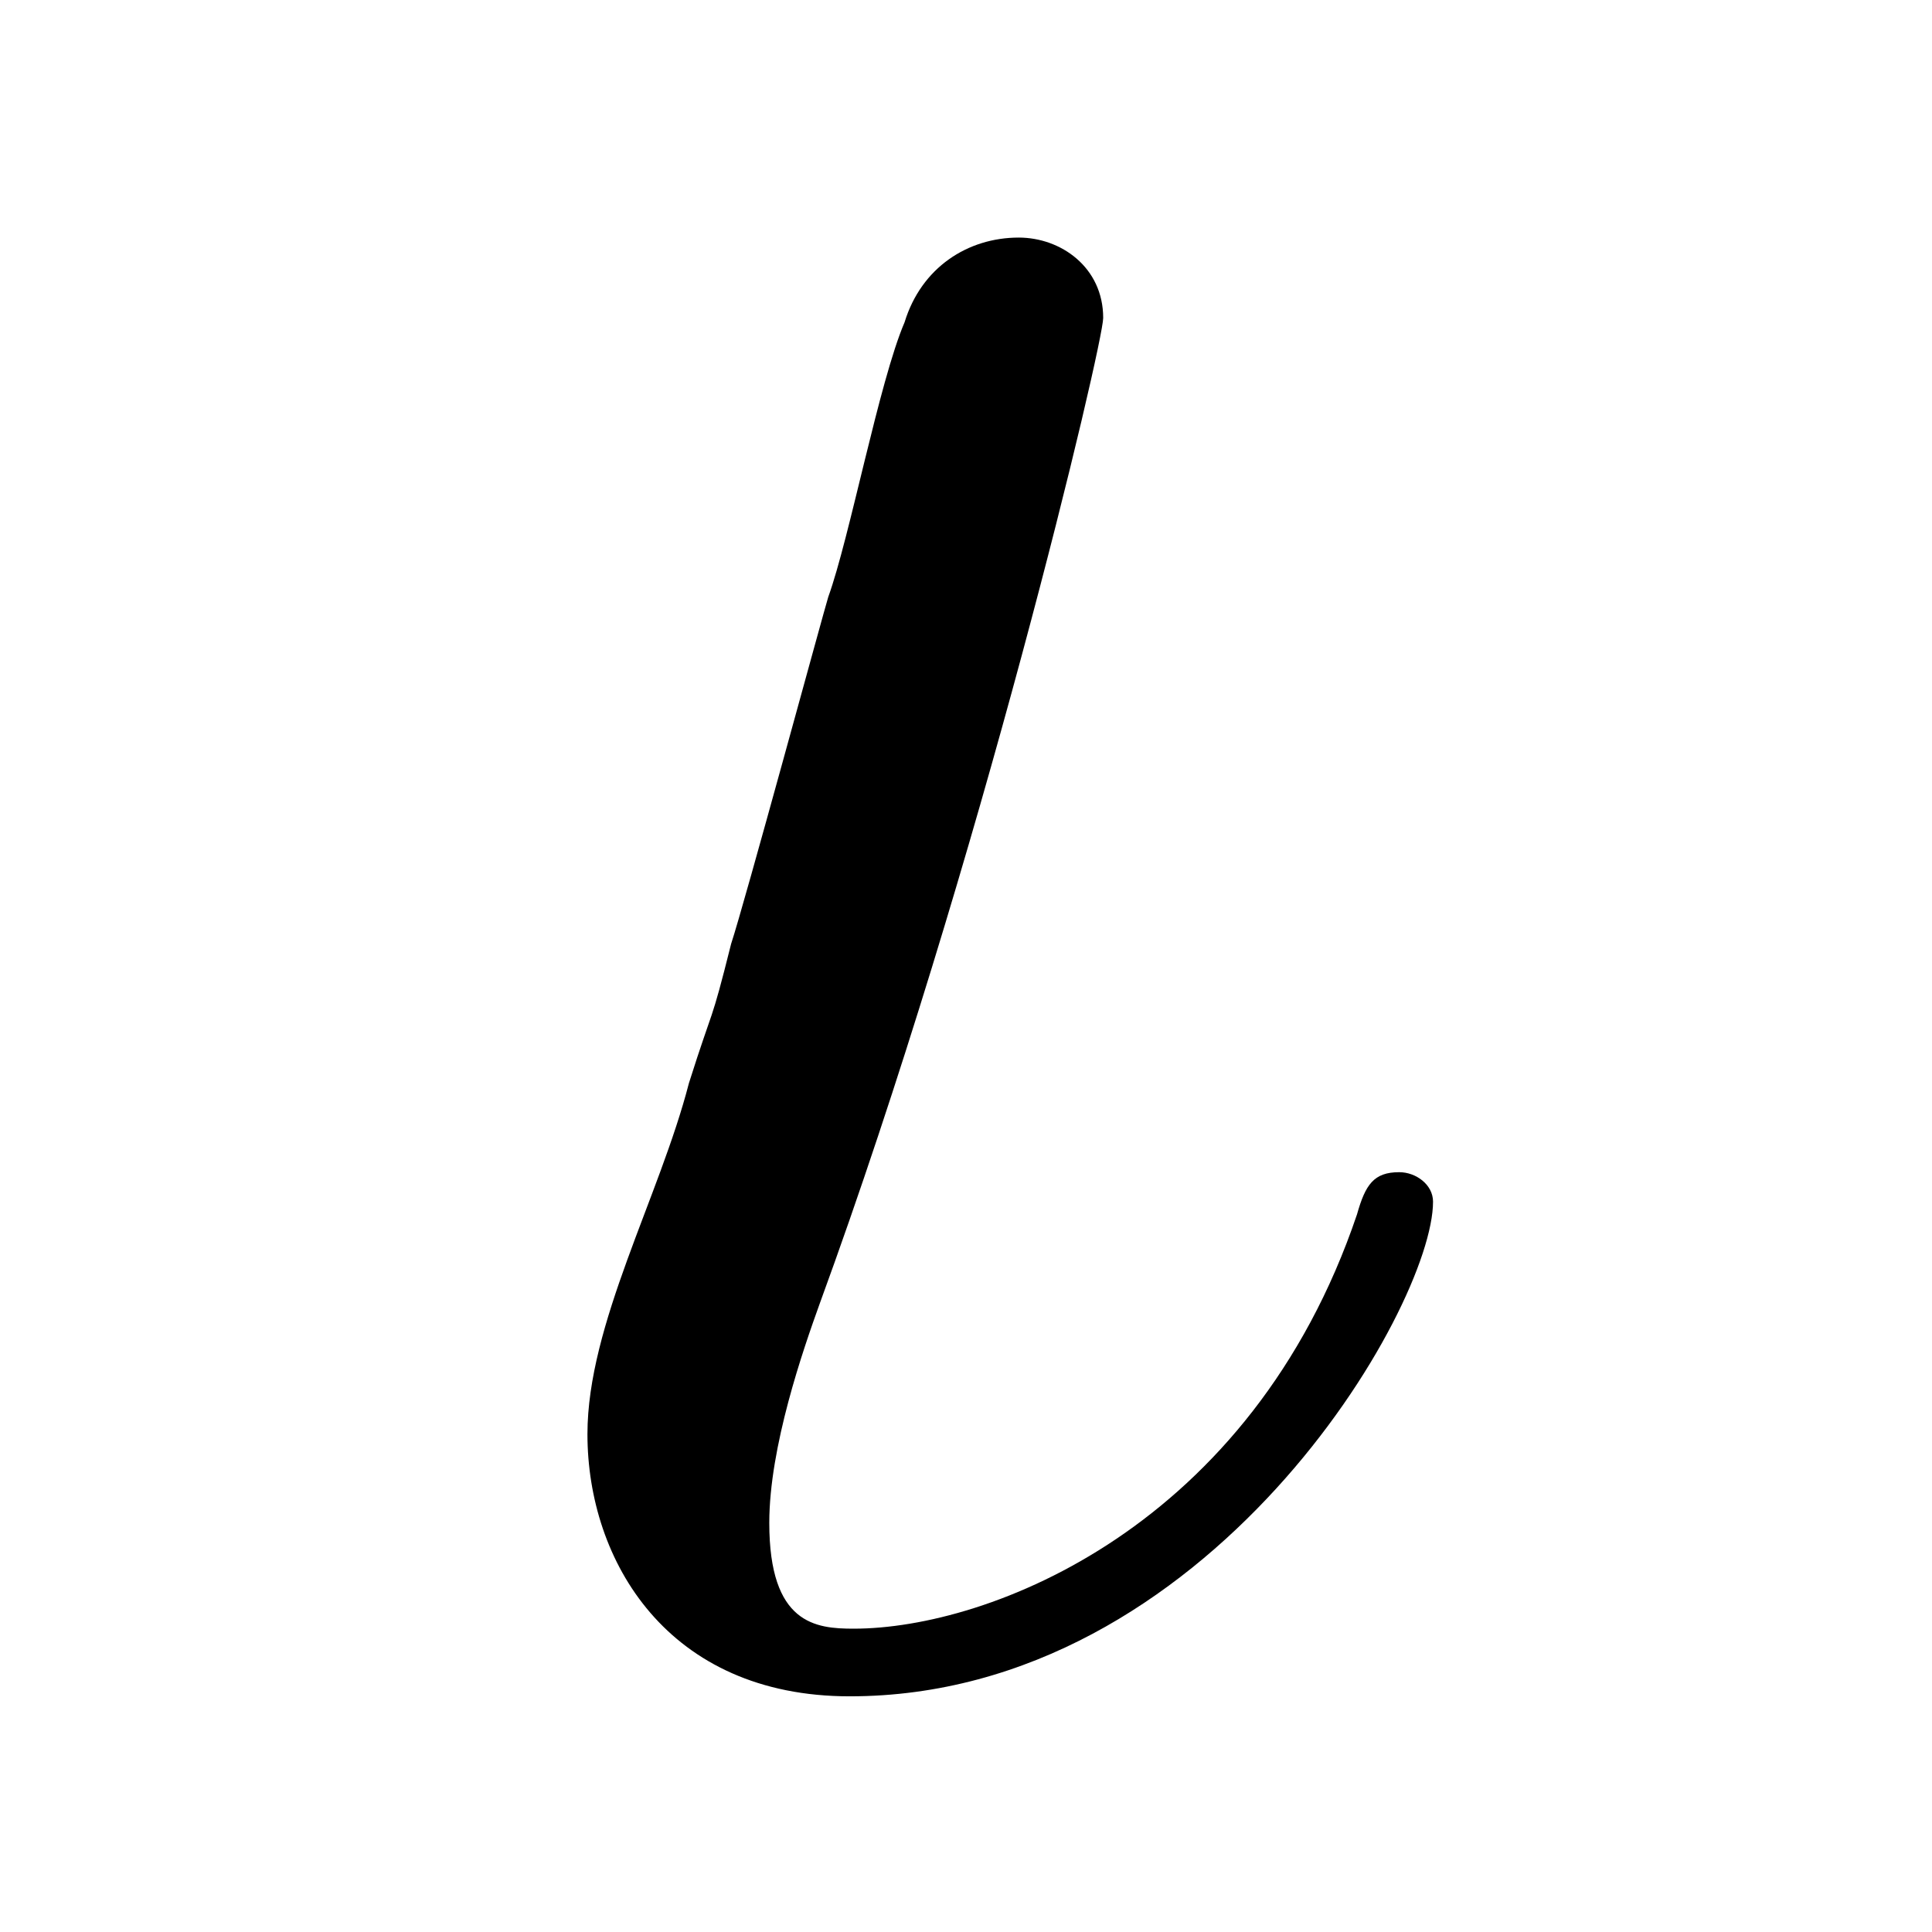 <?xml version="1.0" encoding="UTF-8"?>
<svg xmlns="http://www.w3.org/2000/svg" xmlns:xlink="http://www.w3.org/1999/xlink" width="7.14pt" height="7.14pt" viewBox="0 0 7.14 7.14" version="1.1">
<defs>
<g>
<symbol overflow="visible" id="glyph0-0">
<path style="stroke:none;" d=""/>
</symbol>
<symbol overflow="visible" id="glyph0-1">
<path style="stroke:none;" d="M 3.797 -1.703 C 3.797 -1.766 3.734 -1.812 3.672 -1.812 C 3.578 -1.812 3.547 -1.766 3.516 -1.656 C 3.125 -0.5 2.156 -0.125 1.656 -0.125 C 1.516 -0.125 1.344 -0.141 1.344 -0.516 C 1.344 -0.797 1.469 -1.156 1.531 -1.328 C 2.125 -2.953 2.578 -4.875 2.578 -4.969 C 2.578 -5.156 2.422 -5.266 2.266 -5.266 C 2.078 -5.266 1.906 -5.156 1.844 -4.953 C 1.75 -4.734 1.641 -4.156 1.562 -3.938 C 1.547 -3.891 1.25 -2.797 1.203 -2.656 C 1.125 -2.344 1.141 -2.438 1.047 -2.141 C 0.938 -1.719 0.672 -1.25 0.672 -0.844 C 0.672 -0.375 0.969 0.125 1.641 0.125 C 2.969 0.125 3.797 -1.312 3.797 -1.703 Z M 3.797 -1.703 "/>
</symbol>
</g>
</defs>
<g id="surface1">
<g style="fill:rgb(0%,0%,0%);fill-opacity:1;">
  <use xlink:href="#glyph0-1" x="1.499" y="6.144"/>
</g>
</g>
</svg>
